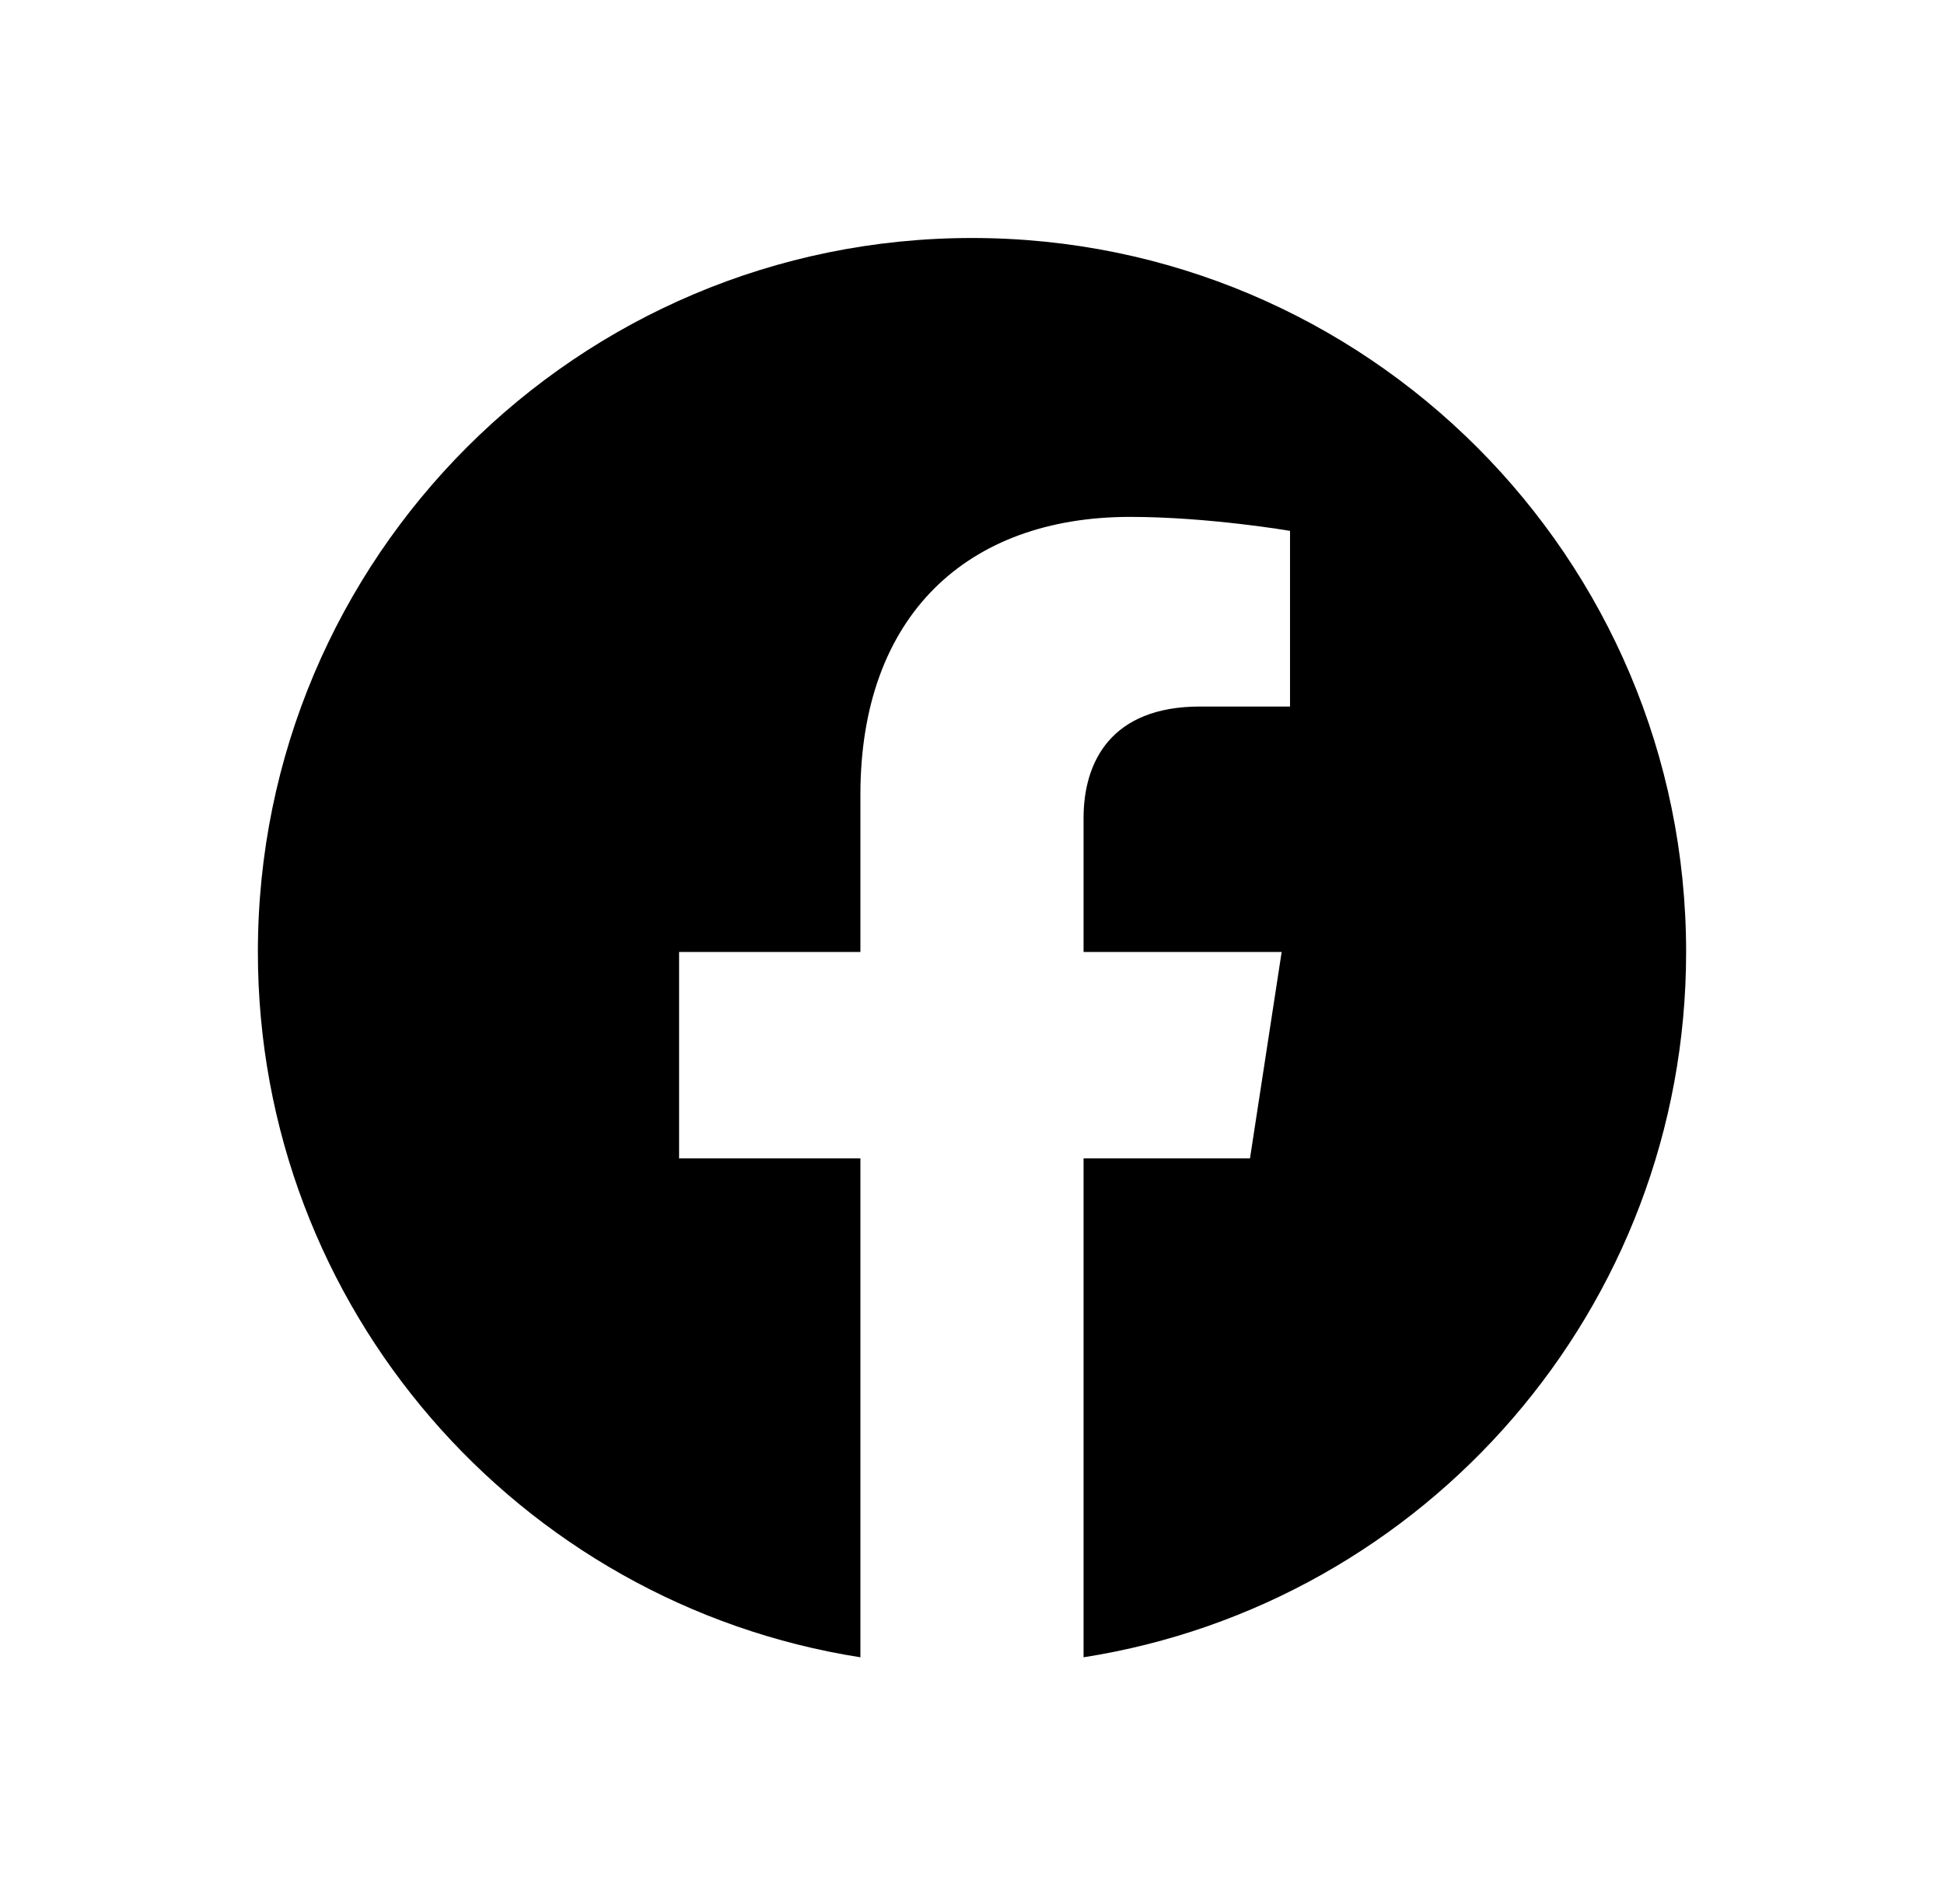 <svg width="49" height="48" viewBox="0 0 49 48" fill="none" xmlns="http://www.w3.org/2000/svg">
<path d="M42.5 24C42.5 14.059 34.441 6 24.5 6C14.559 6 6.5 14.059 6.5 24C6.5 32.984 13.082 40.431 21.687 41.781V29.203H17.117V24H21.687V20.034C21.687 15.523 24.375 13.031 28.486 13.031C30.456 13.031 32.516 13.383 32.516 13.383V17.812H30.246C28.01 17.812 27.312 19.2 27.312 20.624V24H32.305L31.507 29.203H27.312V41.781C35.918 40.431 42.5 32.984 42.5 24Z" fill="black"/>
</svg>
